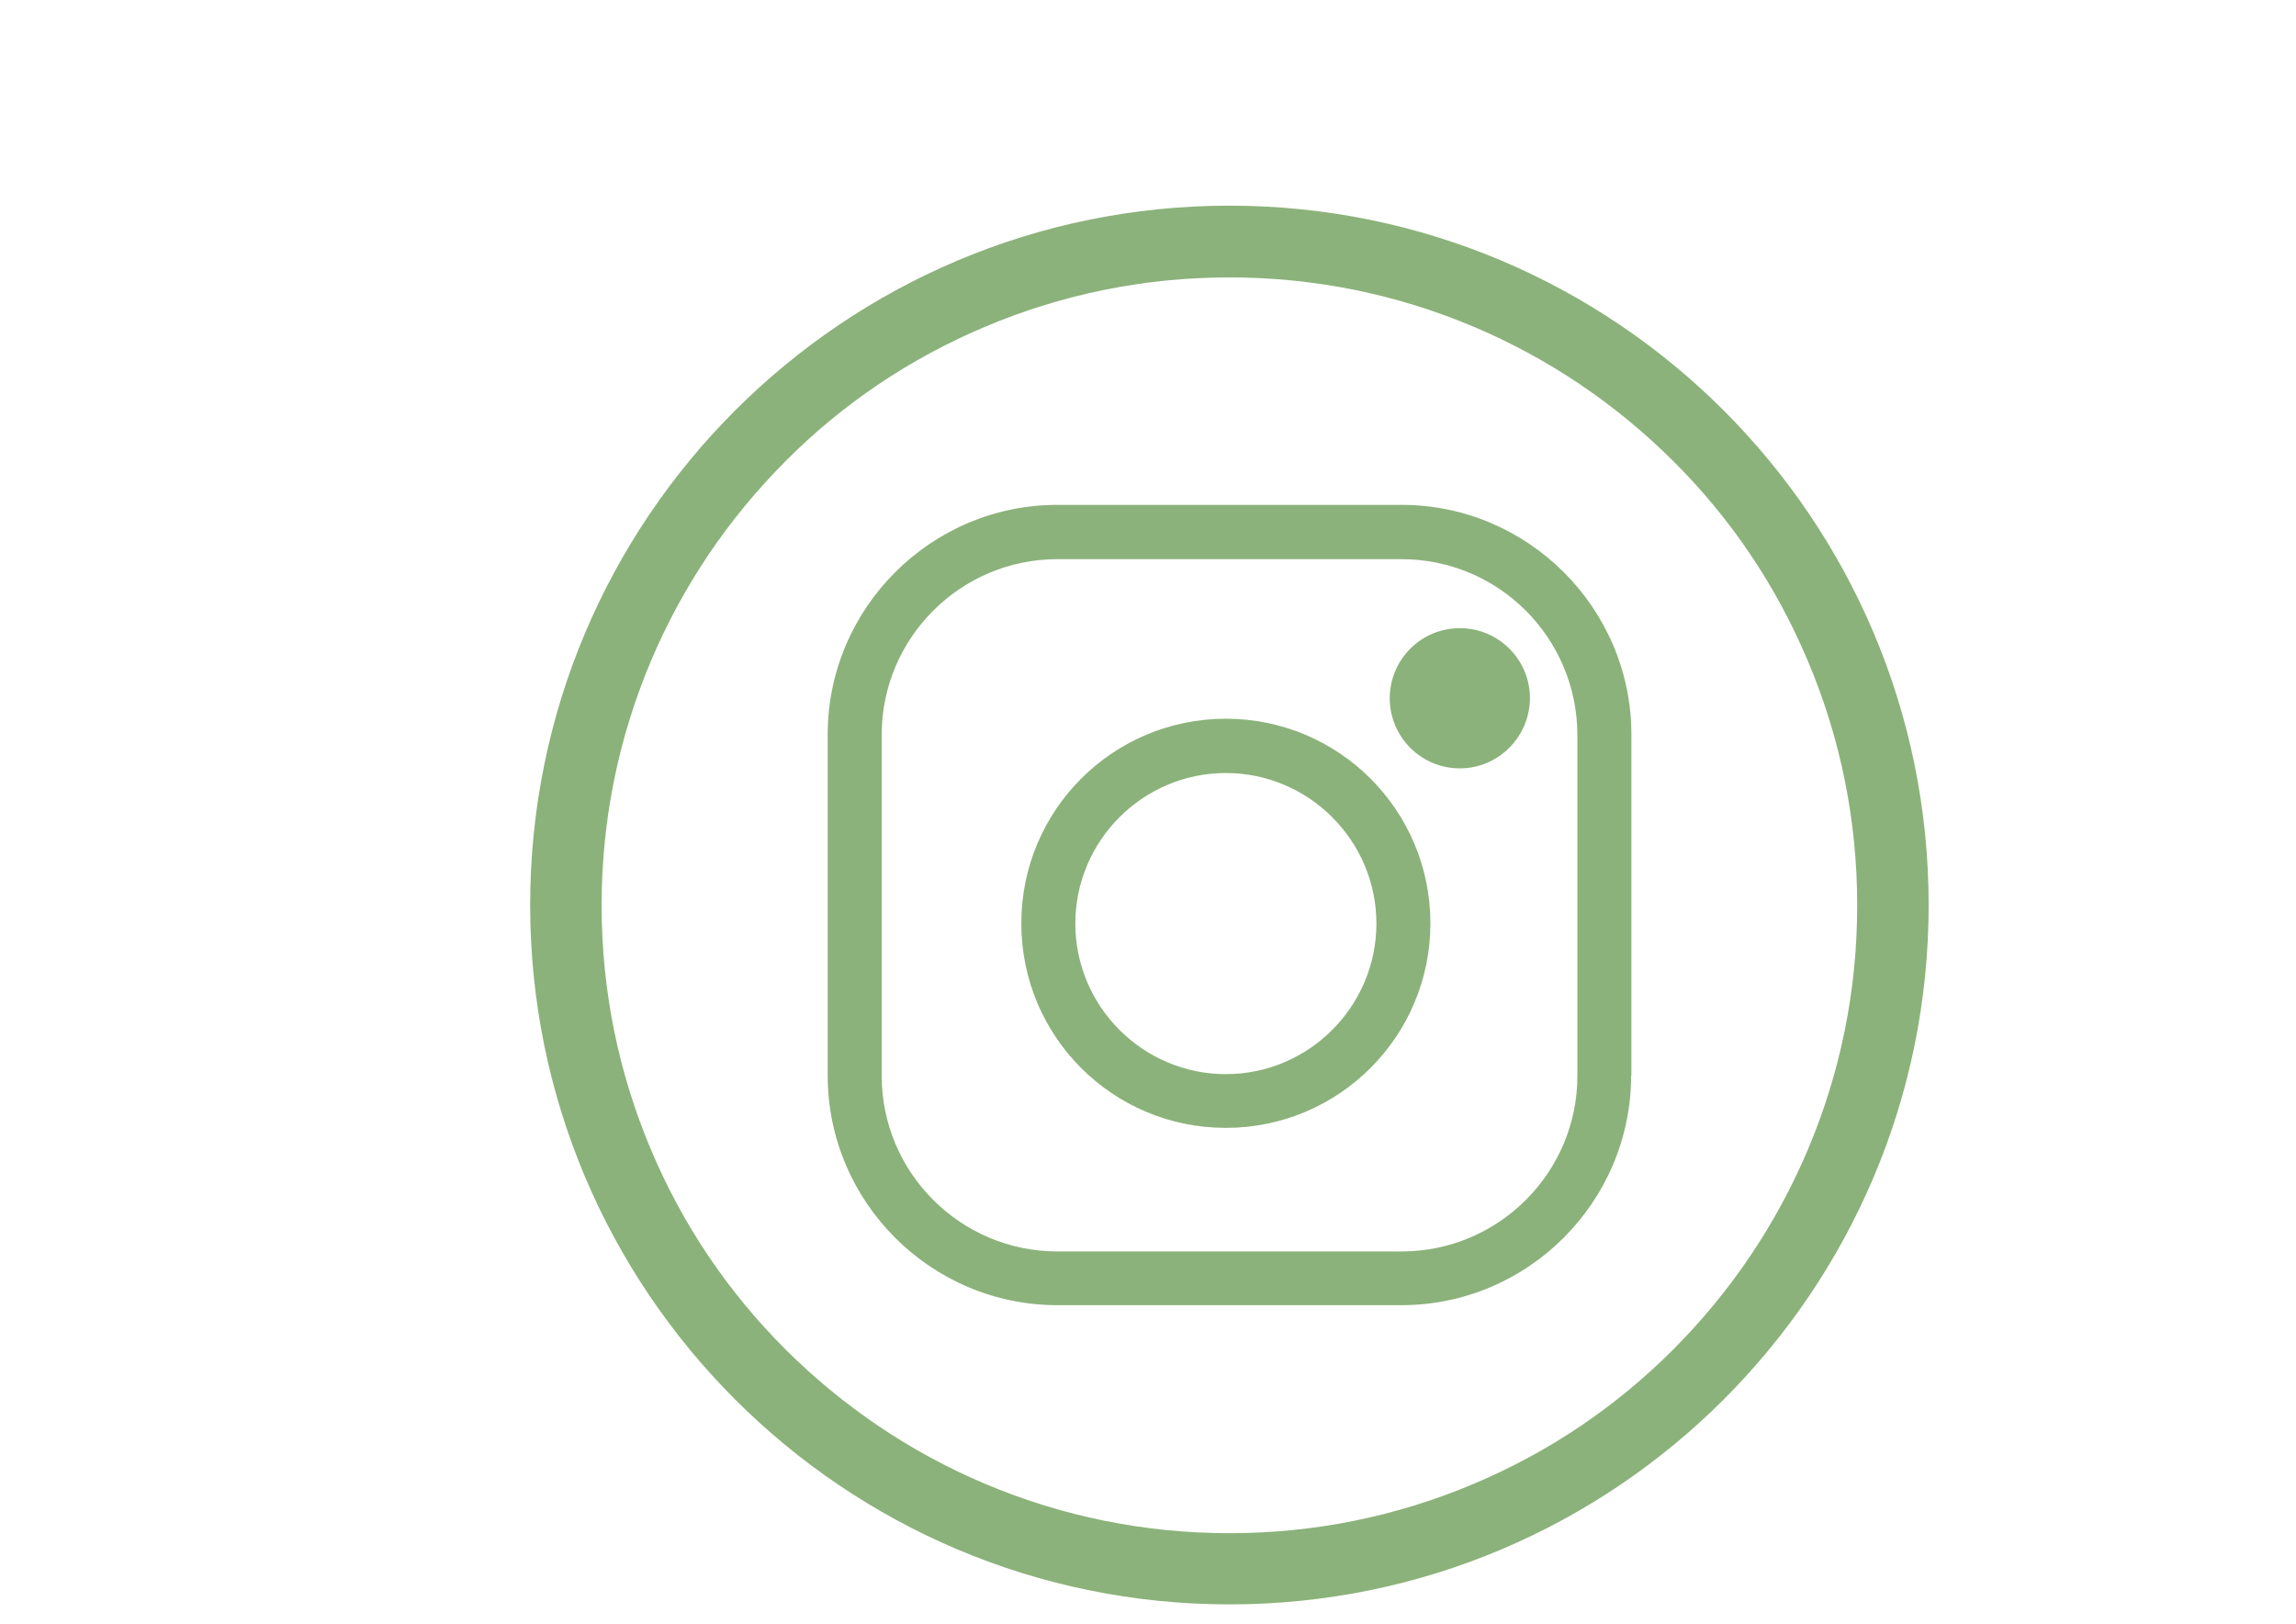 <?xml version="1.0" encoding="utf-8"?>
<!-- Generator: Adobe Illustrator 22.1.0, SVG Export Plug-In . SVG Version: 6.00 Build 0)  -->
<svg version="1.1" id="Layer_1" xmlns="http://www.w3.org/2000/svg" xmlns:xlink="http://www.w3.org/1999/xlink" x="0px" y="0px"
	 viewBox="0 0 841.9 595.3" style="enable-background:new 0 0 841.9 595.3;" xml:space="preserve">
<style type="text/css">
	.st0{fill:#8BB27A;}
</style>
<path class="st0" d="M513.9,205H387.7c-35.5,0-64.4,28.9-64.4,64.4v125c0,35.5,28.9,64.4,64.4,64.4H514c35.5,0,64.4-28.9,64.4-64.4
	v-125C578.3,233.8,549.5,205,513.9,205z M449.5,413.5c-41.5,0-75-33.5-75-75s33.6-75,75-75s75,33.5,75,75S490.9,413.5,449.5,413.5
	L449.5,413.5z M535.3,281.7c-14.2,0-25.7-11.5-25.7-25.7s11.5-25.7,25.7-25.7S561,241.8,561,256
	C560.9,270.2,549.4,281.7,535.3,281.7z M449.5,283.4c-30.4,0-55.2,24.8-55.2,55.2c0,30.4,24.8,55.2,55.2,55.2s55.2-24.8,55.2-55.2
	S479.9,283.4,449.5,283.4L449.5,283.4z M598.1,394.3c0,46.3-37.8,84.2-84.2,84.2H387.7c-46.3,0-84.2-37.8-84.2-84.2v-125
	c0-46.3,37.8-84.2,84.2-84.2H514c46.3,0,84.2,37.9,84.2,84.2v125H598.1z"/>
<path class="st0" d="M450.8,101.7c31,0,61.2,6.1,89.6,18.1c27.4,11.6,52,28.2,73.2,49.3s37.7,45.7,49.3,73.2
	c12,28.4,18.1,58.5,18.1,89.6s-6.1,61.2-18.1,89.6c-11.6,27.4-28.2,52-49.3,73.2c-21.2,21.2-45.7,37.7-73.2,49.3
	c-28.4,12-58.6,18.1-89.6,18.1s-61.2-6.1-89.6-18.1c-27.4-11.6-52-28.2-73.2-49.3c-21.2-21.2-37.7-45.7-49.3-73.2
	c-12-28.4-18.1-58.6-18.1-89.6s6.1-61.2,18.1-89.6c11.6-27.4,28.2-52,49.3-73.2s45.7-37.7,73.2-49.3
	C389.6,107.8,419.8,101.7,450.8,101.7 M450.8,75.4c-141.6,0-256.4,114.9-256.4,256.4s114.9,256.4,256.4,256.4
	s256.4-114.9,256.4-256.4S592.4,75.4,450.8,75.4z"/>
</svg>
